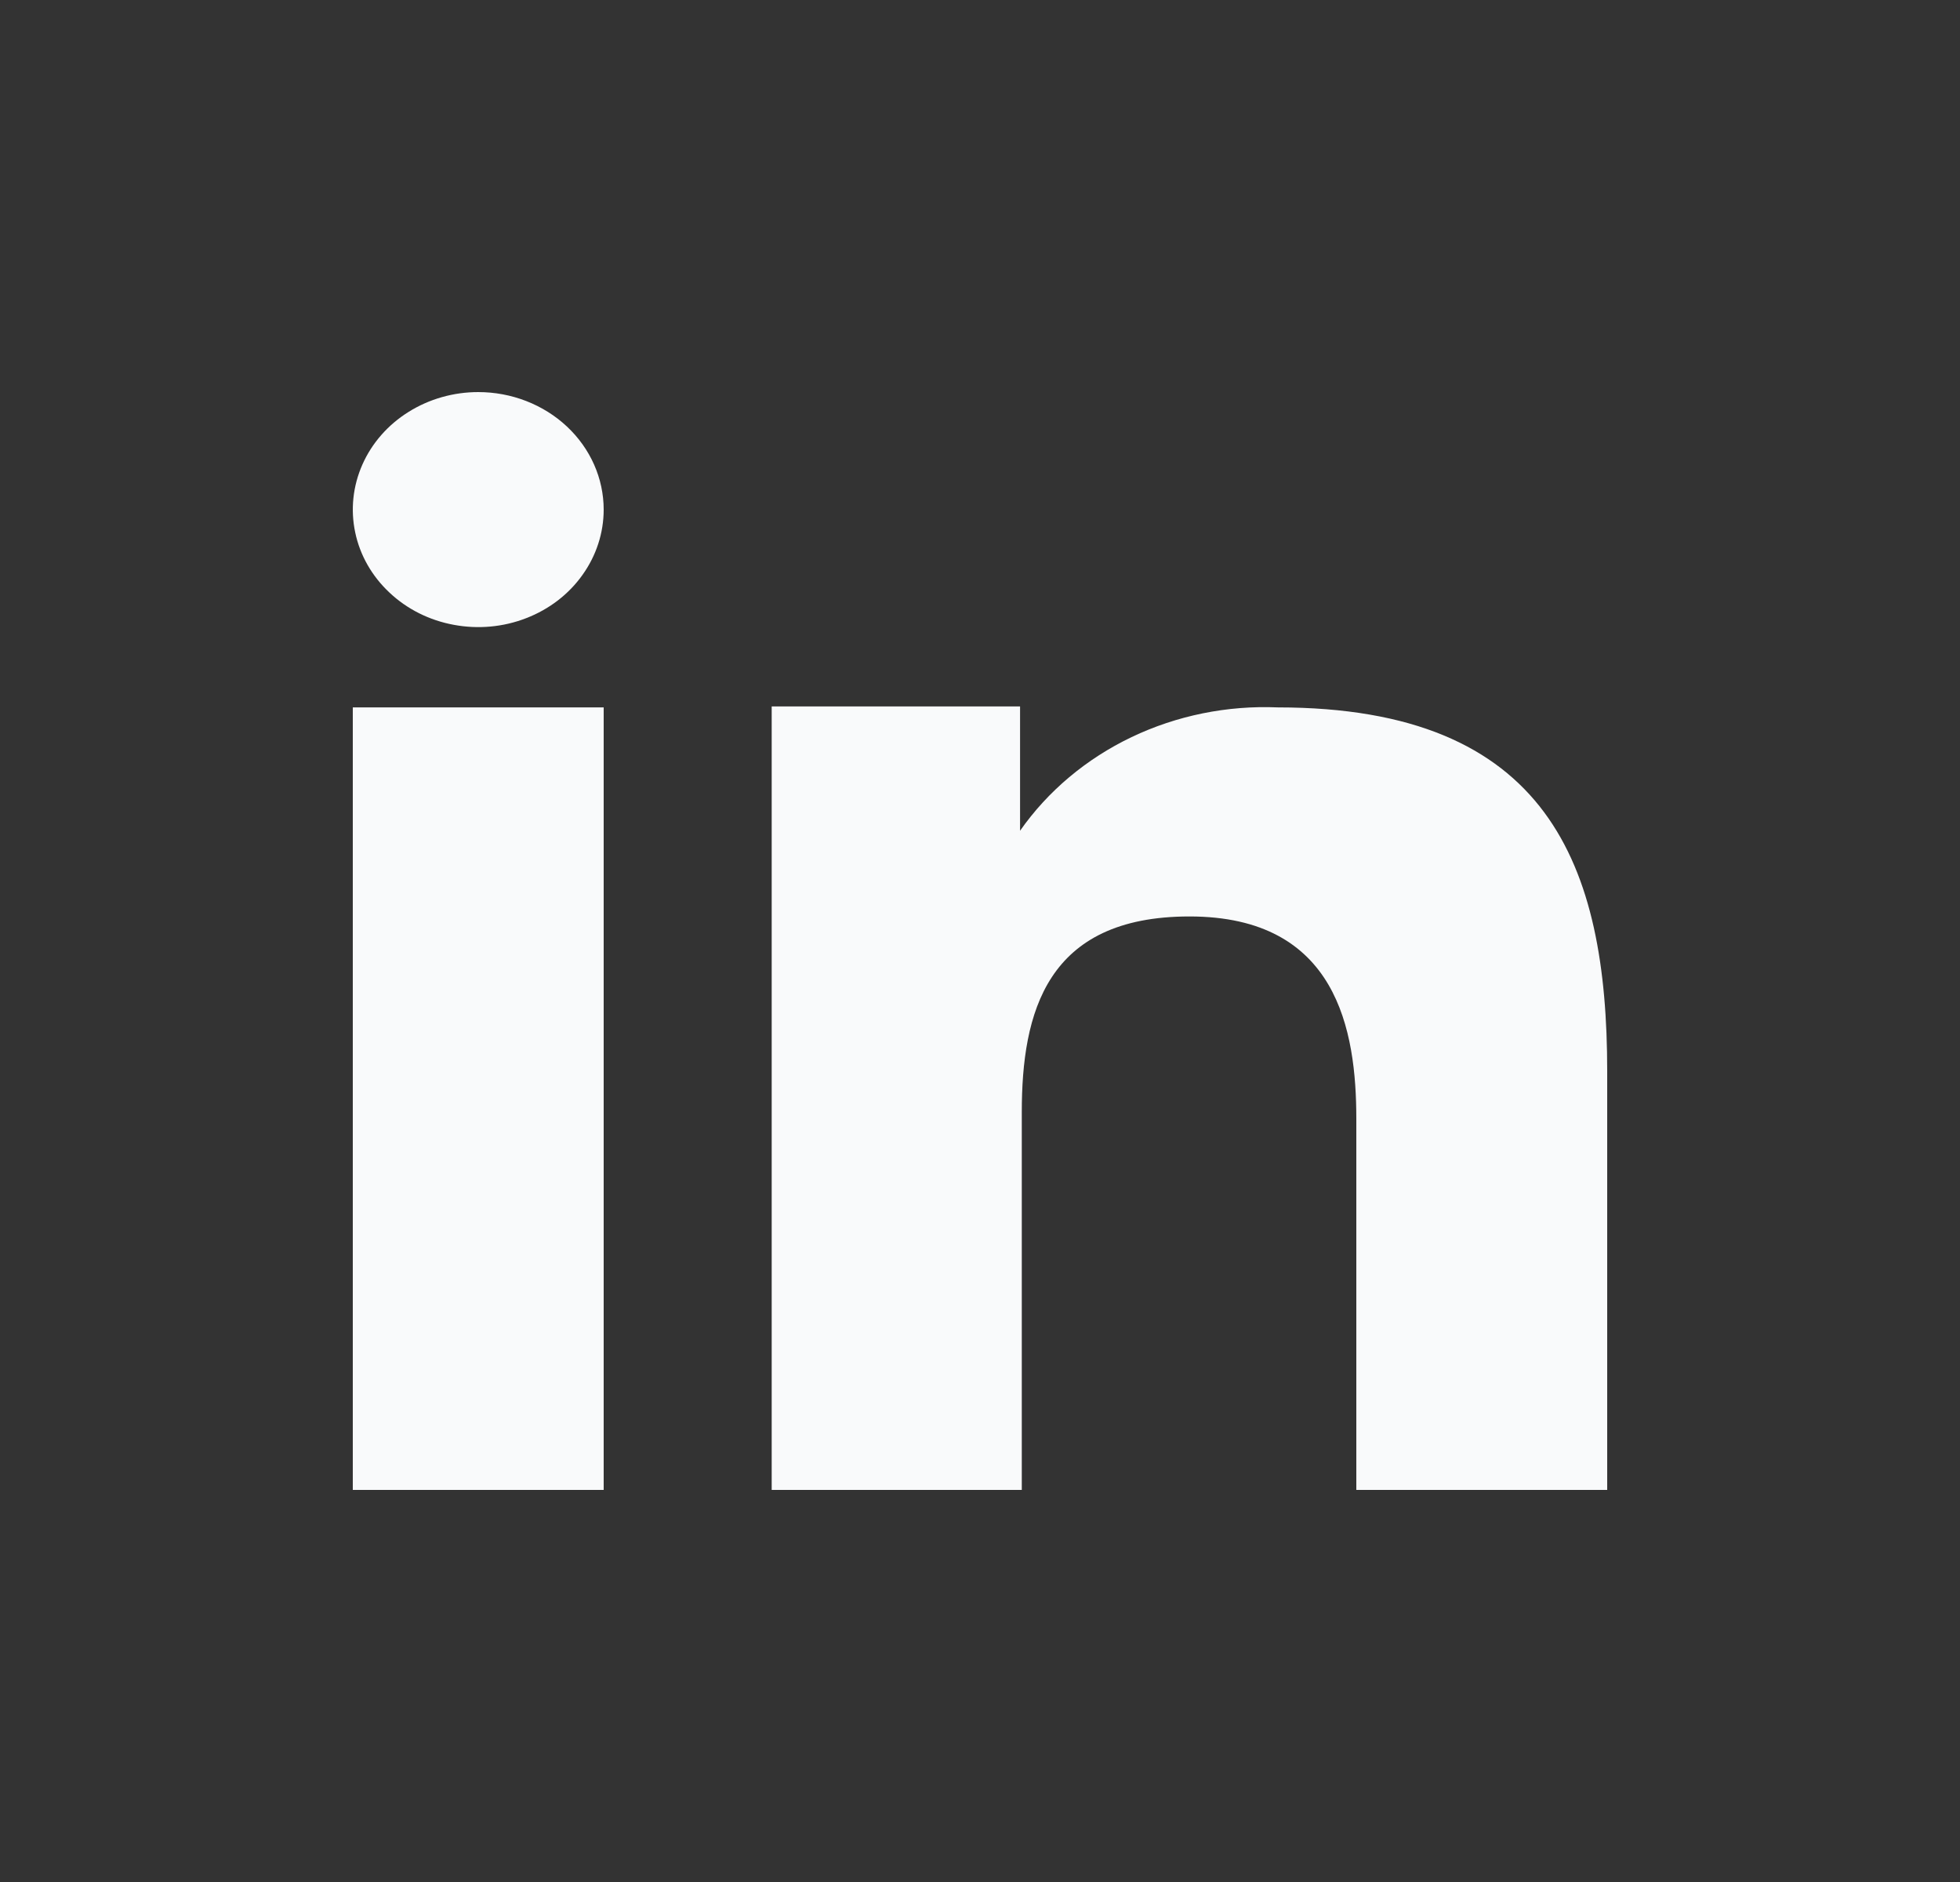 <svg width="25" height="24" viewBox="0 0 25 24" fill="none" xmlns="http://www.w3.org/2000/svg">
<rect x="0" y="0" width="25" height="24" fill="#333333" stroke="none"/>
<path fill-rule="evenodd" clip-rule="evenodd" d="M16.298 9.021C15.652 8.994 15.009 9.125 14.433 9.4C13.856 9.676 13.366 10.087 13.011 10.594V9.009H9.843V19H13.033V14.184C13.033 12.914 13.345 11.687 15.172 11.687C17.056 11.687 17.3 13.139 17.3 14.268V19H20.5V13.66C20.5 11.037 19.753 9.021 16.298 9.021Z" fill="#F9FAFB"/>
<path fill-rule="evenodd" clip-rule="evenodd" d="M6.1 5C5.784 5 5.474 5.088 5.211 5.253C4.948 5.417 4.743 5.651 4.622 5.925C4.501 6.199 4.469 6.5 4.531 6.791C4.592 7.082 4.745 7.349 4.969 7.558C5.192 7.768 5.477 7.911 5.788 7.968C6.098 8.026 6.42 7.997 6.712 7.883C7.005 7.77 7.255 7.578 7.43 7.331C7.606 7.085 7.7 6.795 7.7 6.499C7.7 6.101 7.531 5.72 7.231 5.439C6.931 5.158 6.524 5 6.1 5Z" fill="#F9FAFB"/>
<path d="M7.7 9.021H4.5V19H7.7V9.021Z" fill="#F9FAFB"/>
</svg>
